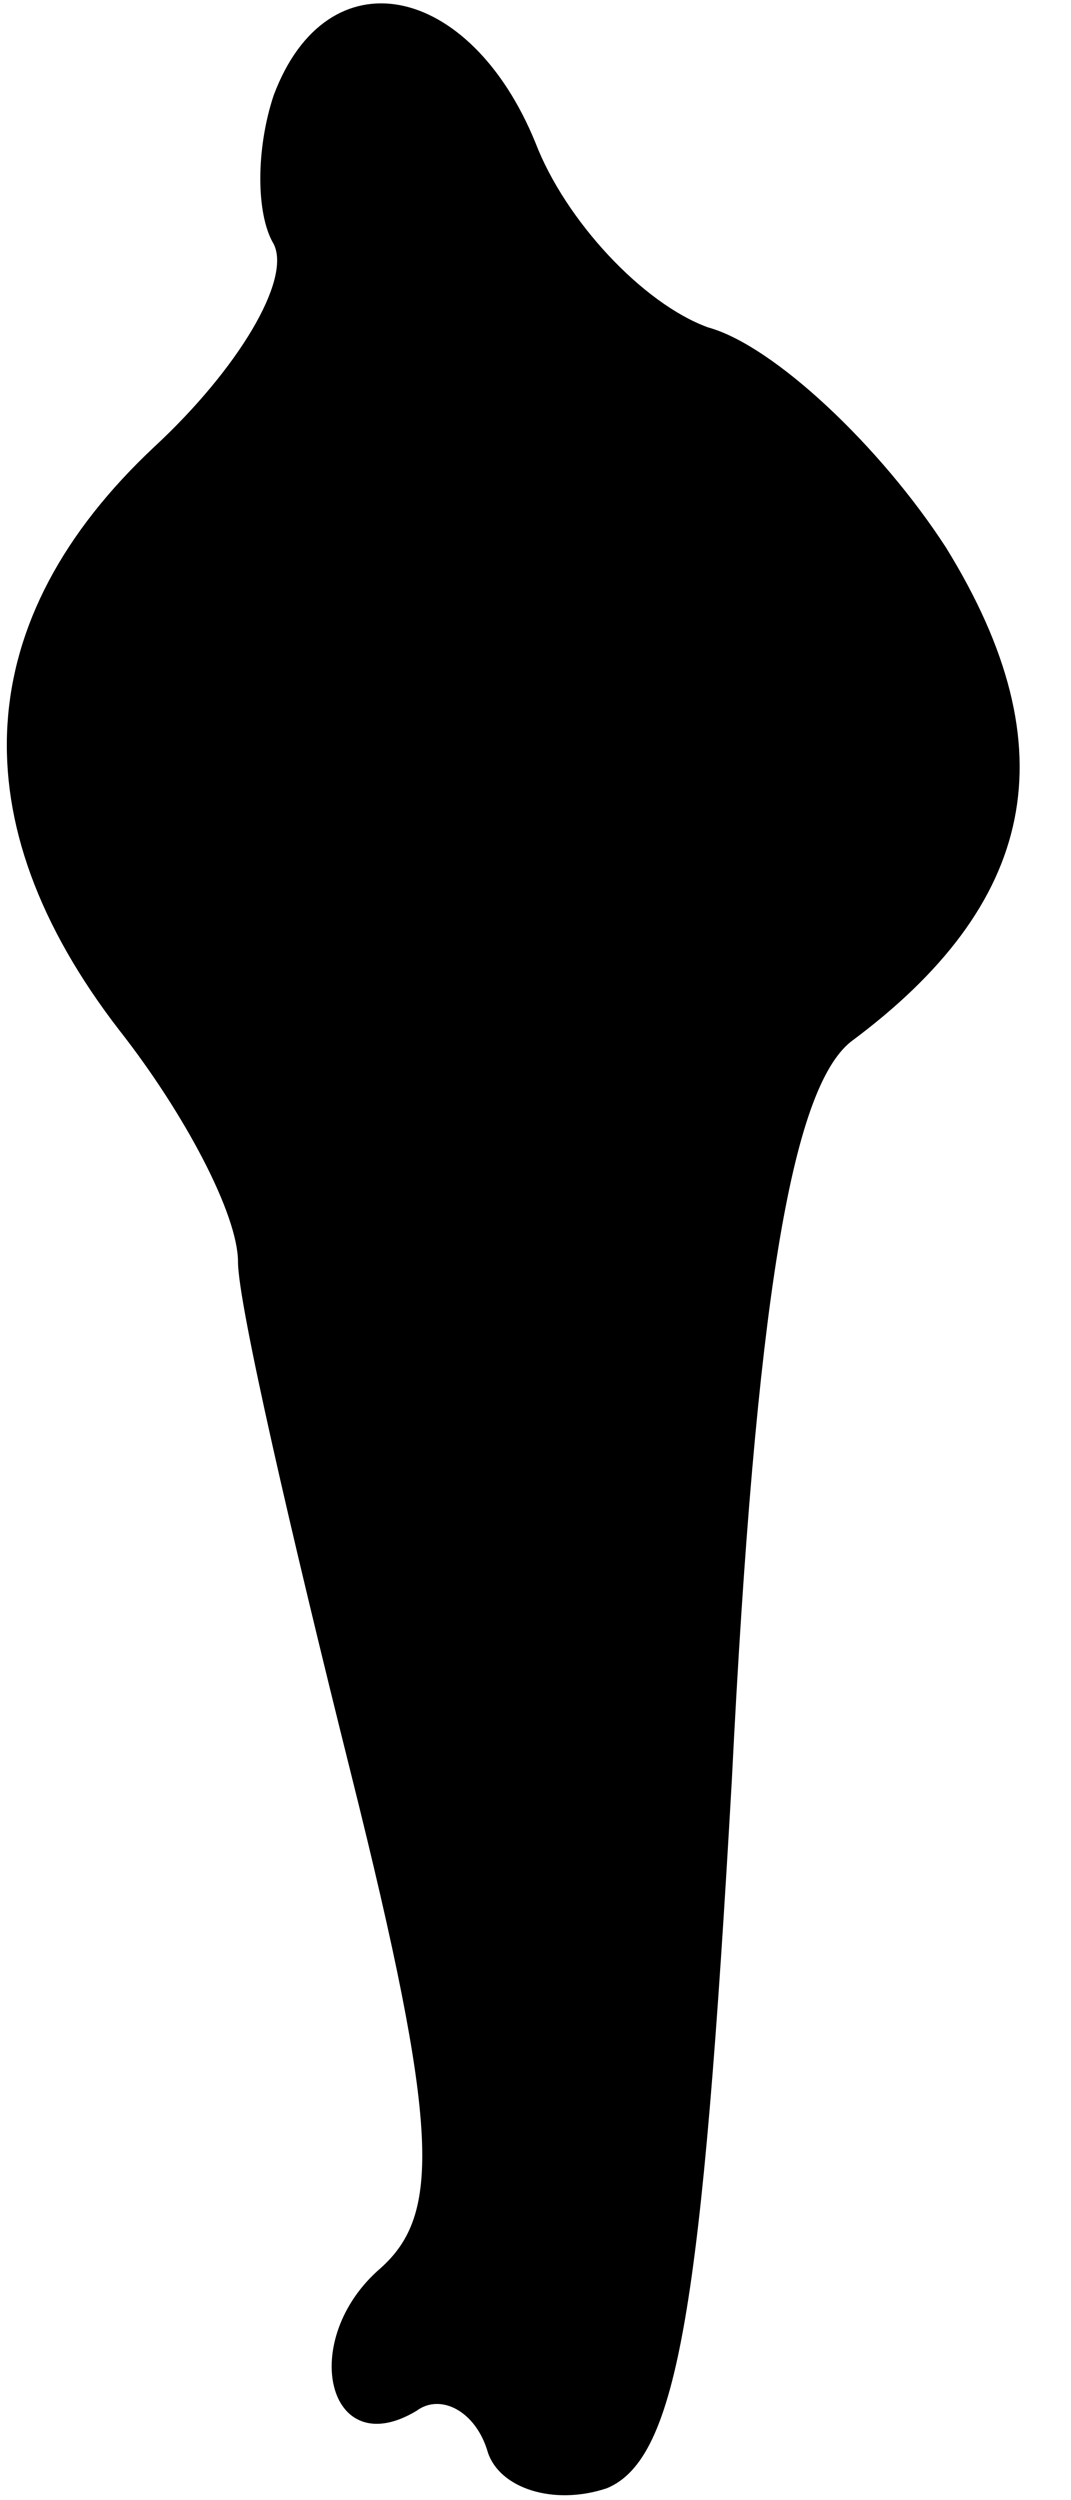 <?xml version="1.0" standalone="no"?>
<!DOCTYPE svg PUBLIC "-//W3C//DTD SVG 20010904//EN"
 "http://www.w3.org/TR/2001/REC-SVG-20010904/DTD/svg10.dtd">
<svg version="1.0" xmlns="http://www.w3.org/2000/svg"
 width="18pt" height="42pt" viewBox="0 0 18 42"
 preserveAspectRatio="xMidYMid meet">
<g transform="translate(0,42) scale(0.1,-0.1)"
fill="#000000" stroke="none">
<path fill="#000000" stroke="none" d="M46 404 c-3 -9 -3 -20 0 -25 3 -6 -6
-21 -20 -34 -31 -29 -33 -63 -6 -98 11 -14 20 -31 20 -39 0 -7 9 -46 19 -86
15 -60 15 -74 5 -83 -14 -12 -9 -33 6 -24 4 3 10 0 12 -7 2 -6 11 -9 20 -6 12
5 16 31 21 119 4 80 10 116 20 124 31 23 37 49 16 83 -11 17 -29 34 -40 37
-11 4 -24 18 -29 31 -11 27 -35 32 -44 8z"/>
</g>
</svg>
